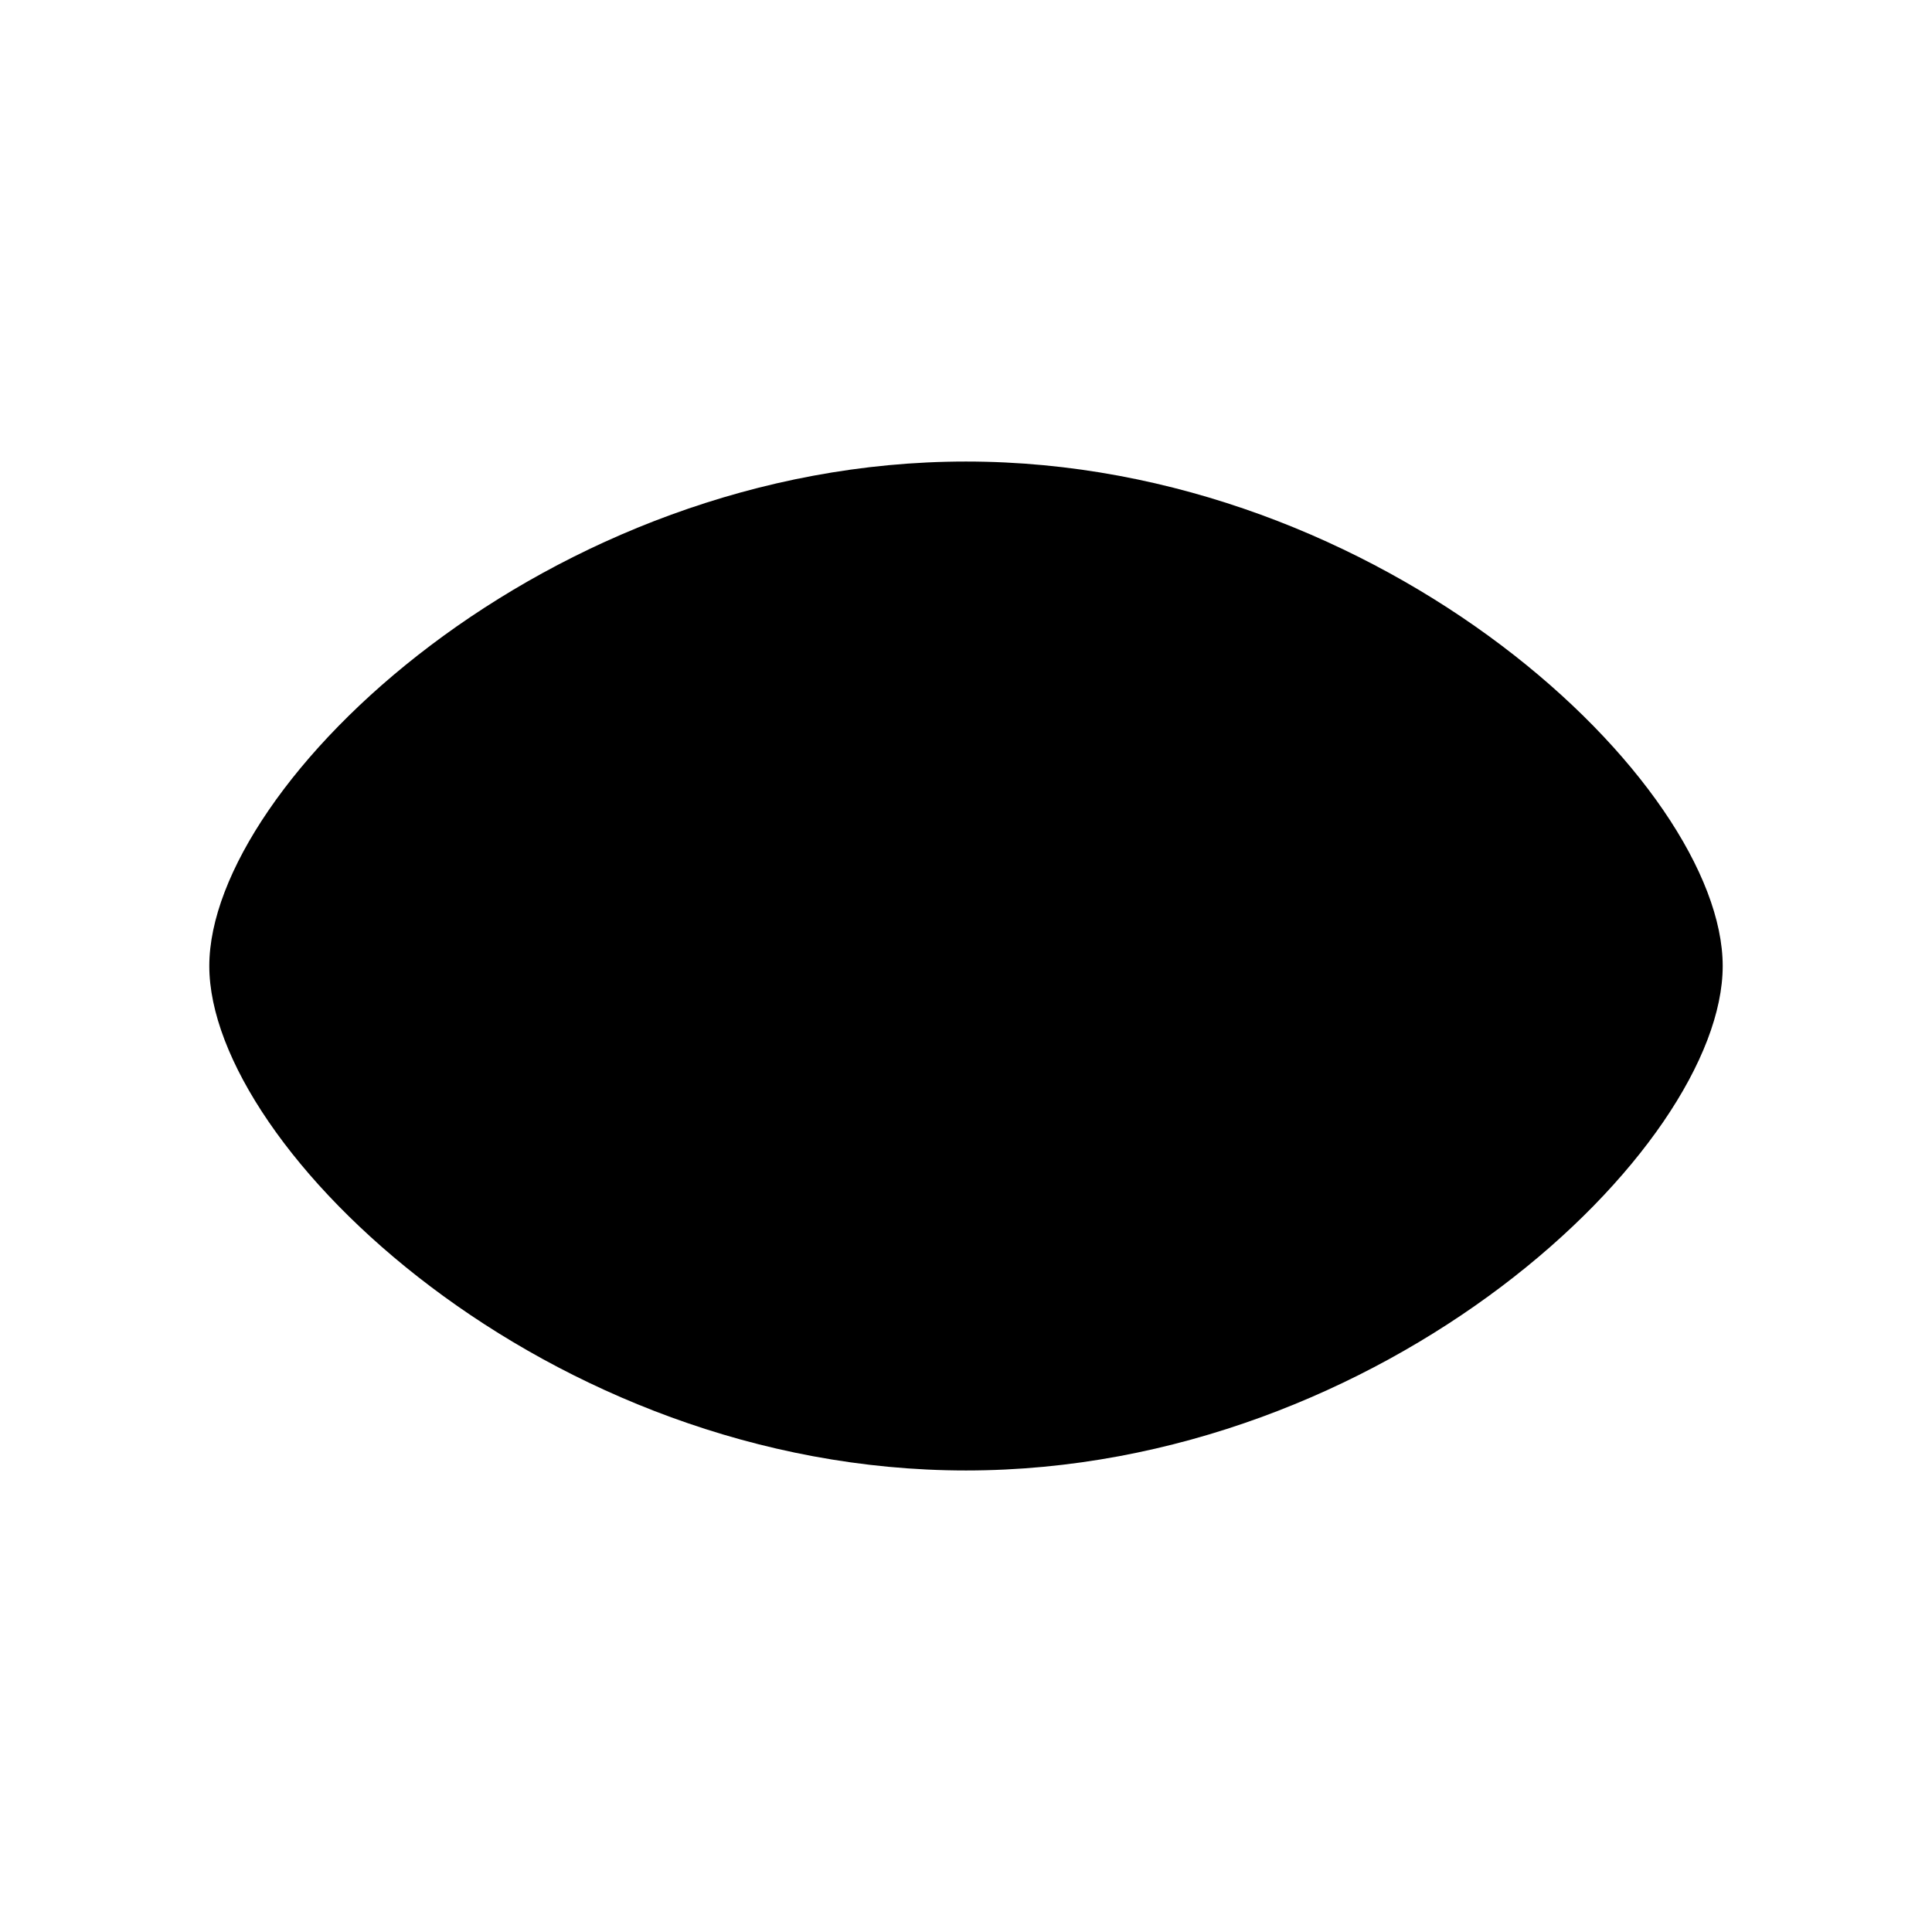 <?xml version="1.0" encoding="utf-8"?>
<!-- Generator: Adobe Illustrator 19.2.1, SVG Export Plug-In . SVG Version: 6.00 Build 0)  -->
<svg version="1.1" xmlns="http://www.w3.org/2000/svg" xmlns:xlink="http://www.w3.org/1999/xlink" x="0px" y="0px"
	 viewBox="0 0 36 36" style="enable-background:new 0 0 36 36;" xml:space="preserve">
<style type="text/css">
	.st0{display:none;}
	.st1{display:inline;fill:#FFFFFF;}
	.st2{display:inline;}
	.st3{fill:none;}
	.st4{fill:#303030;}
</style>
<g id="Layer_2" class="st0">
	<rect x="-85" y="-315" class="st1" width="583" height="601"/>
</g>
<g id="Layer_1">
	<path d="M32.1,18c0,3.4-6.3,9.4-14.1,9.4S3.9,21.4,3.9,18S10.2,8.6,18,8.6S32.1,14.6,32.1,18z"/>
</g>
<g id="Layer_3">
</g>
</svg>
